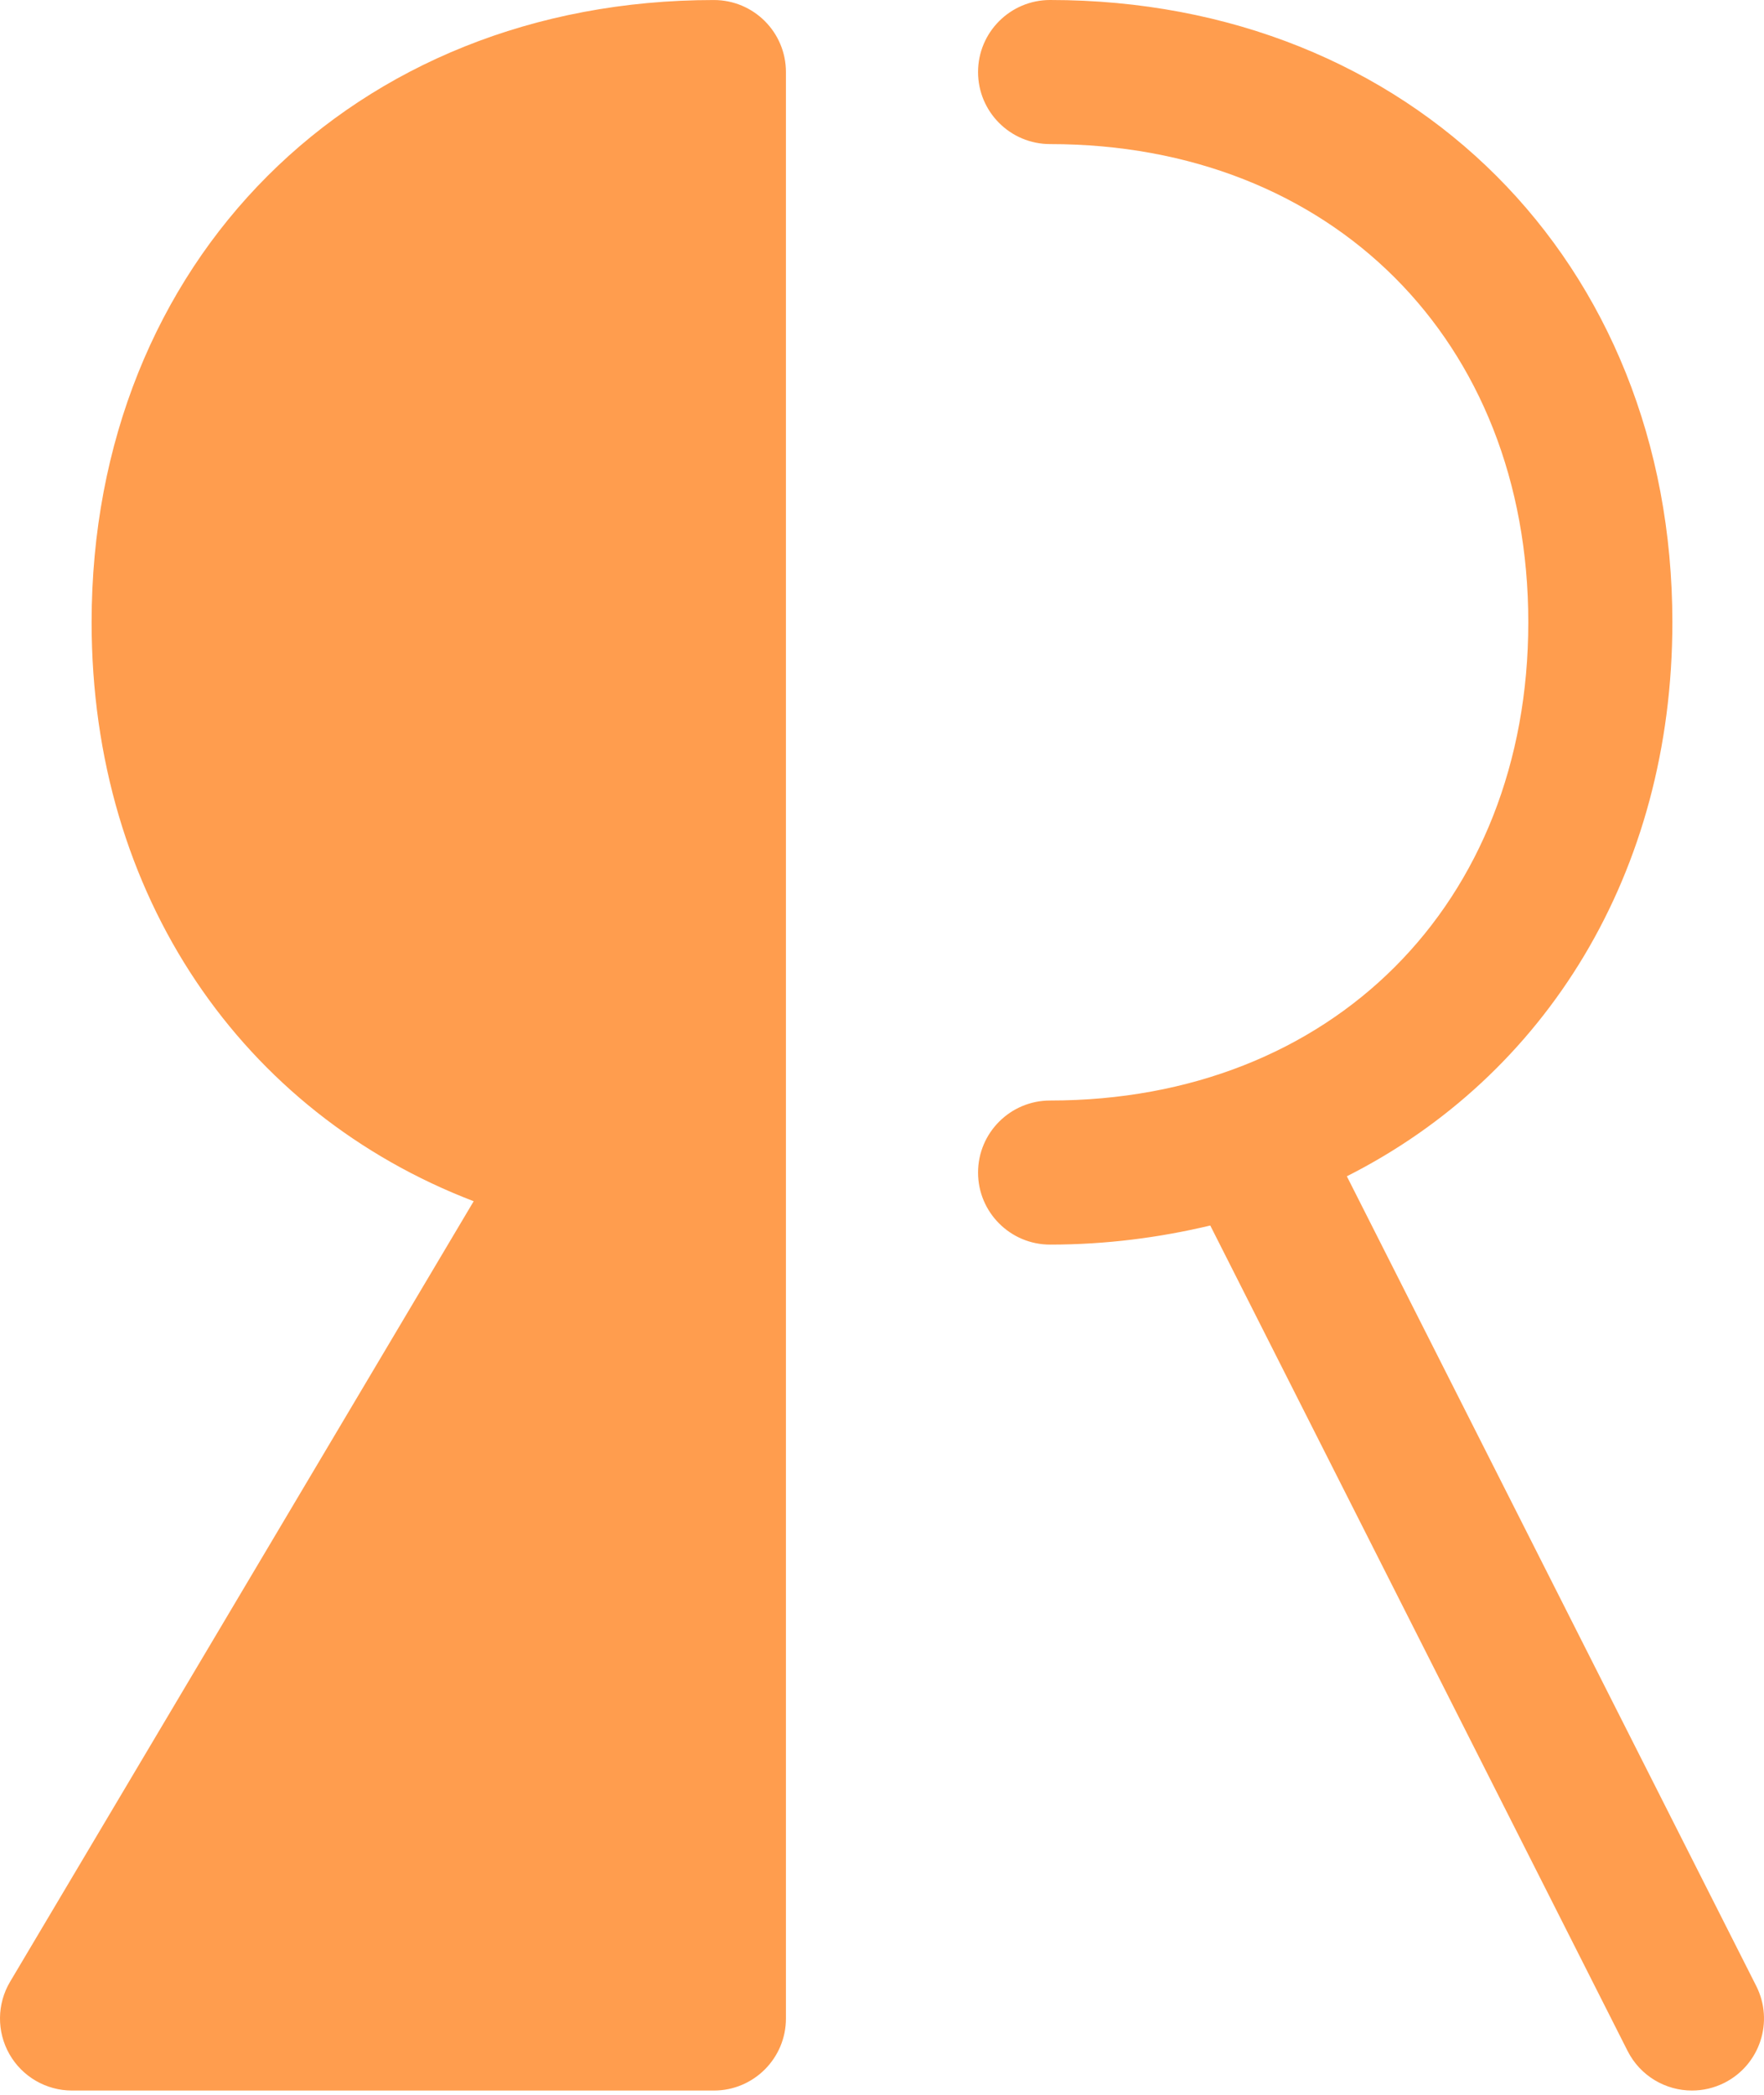 <?xml version="1.0" encoding="UTF-8" standalone="no"?>
<svg width="256px" height="304px" viewBox="0 0 256 304" version="1.1" xmlns="http://www.w3.org/2000/svg" xmlns:xlink="http://www.w3.org/1999/xlink" preserveAspectRatio="xMidYMid">
    <g>
        <path d="M103.604,0.004 C51.276,0.004 13.296,37.984 13.296,90.312 C13.296,130.071 35.254,161.497 68.743,174.322 L1.466,287.588 C-0.453,290.814 -0.491,294.83 1.367,298.097 C3.225,301.364 6.697,303.379 10.454,303.379 L103.604,303.379 C109.379,303.379 114.059,298.696 114.059,292.924 L114.059,170.163 L114.059,136.103 L114.059,10.459 C114.059,4.683 109.379,0.004 103.604,0.004 Z M254.873,288.205 L195.461,170.702 C224.282,156.148 242.702,126.724 242.702,90.308 C242.702,37.986 204.724,-5.68434189e-14 152.394,-5.68434189e-14 C146.623,-5.68434189e-14 141.939,4.684 141.939,10.455 C141.939,16.233 146.623,20.91 152.394,20.91 C193.251,20.91 221.793,49.451 221.793,90.308 C221.793,131.173 193.251,159.707 152.394,159.707 C146.623,159.707 141.939,164.391 141.939,170.162 C141.939,175.933 146.623,180.617 152.394,180.617 C160.538,180.617 168.281,179.597 175.64,177.846 L236.208,297.642 C238.055,301.28 241.728,303.378 245.547,303.378 C247.137,303.378 248.747,303.016 250.259,302.256 C255.41,299.65 257.48,293.363 254.873,288.205 Z" fill="rgb(255,157,78)"></path>
    </g>
</svg>
